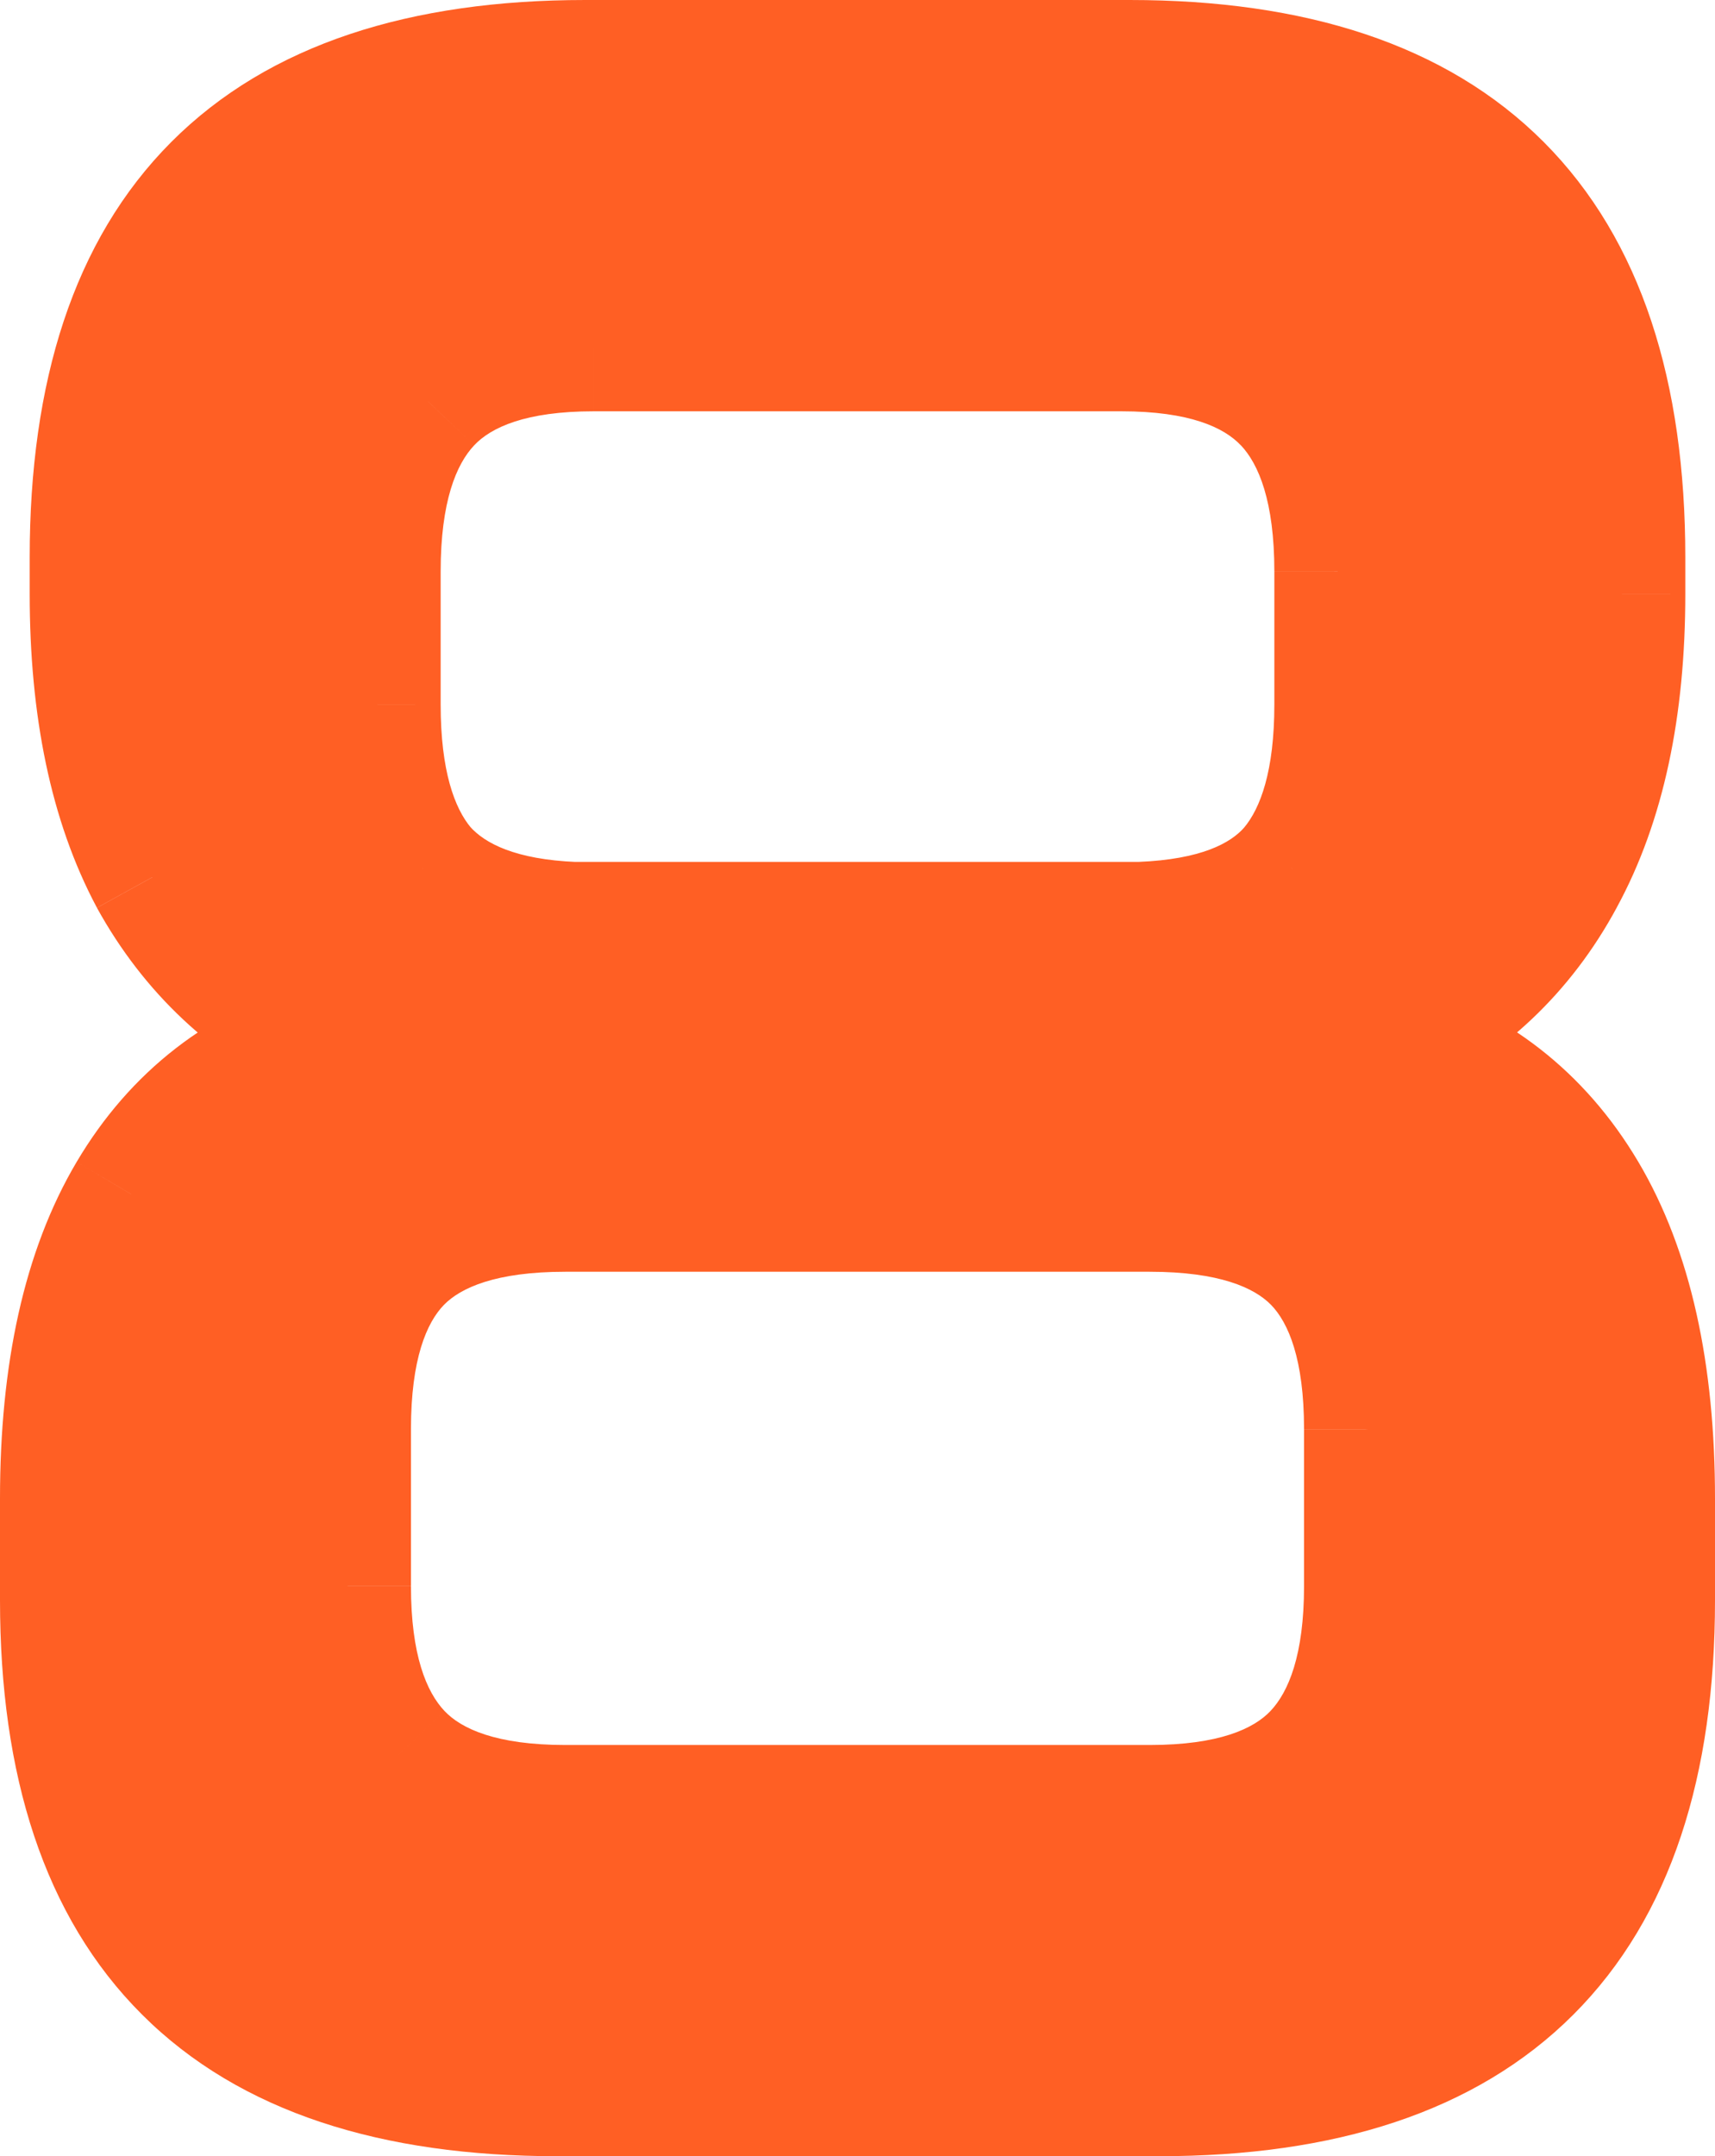 <svg version="1.1" xmlns="http://www.w3.org/2000/svg" xmlns:xlink="http://www.w3.org/1999/xlink" width="18.946" height="23.806" viewBox="0,0,18.946,23.806"><g transform="translate(-230.527,-155.727)"><g data-paper-data="{&quot;isPaintingLayer&quot;:true}" fill="#ff5f24" fill-rule="nonzero" stroke="none" stroke-width="1" stroke-linecap="butt" stroke-linejoin="miter" stroke-miterlimit="10" stroke-dasharray="" stroke-dashoffset="0" style="mix-blend-mode: normal"><path d="M243.133,165.943c0.781,-0.031 1.338,-0.24 1.672,-0.625c0.333,-0.396 0.5,-1 0.5,-1.812v-1.469c0,-0.854 -0.188,-1.479 -0.563,-1.875c-0.375,-0.396 -0.984,-0.594 -1.828,-0.594h-5.828c-0.844,0 -1.453,0.198 -1.828,0.594c-0.375,0.396 -0.563,1.021 -0.563,1.875v1.469c0,0.812 0.167,1.417 0.5,1.812c0.344,0.385 0.901,0.594 1.672,0.625zM243.227,175.693c0.854,0 1.468,-0.198 1.843,-0.594c0.375,-0.396 0.563,-1.016 0.563,-1.859v-1.734c0,-0.854 -0.188,-1.474 -0.563,-1.859c-0.375,-0.385 -0.989,-0.578 -1.843,-0.578h-6.454c-0.854,0 -1.468,0.193 -1.843,0.578c-0.375,0.385 -0.563,1.005 -0.563,1.859v1.734c0,0.844 0.188,1.464 0.563,1.859c0.375,0.396 0.989,0.594 1.843,0.594zM236.68,178.833c-3.636,0 -5.453,-1.812 -5.453,-5.438v-1.125c0,-1.396 0.25,-2.516 0.75,-3.359c0.5,-0.844 1.224,-1.406 2.172,-1.688c-0.844,-0.396 -1.49,-1 -1.938,-1.812c-0.438,-0.823 -0.656,-1.865 -0.656,-3.125v-0.406c0,-3.635 1.812,-5.453 5.437,-5.453h6.016c3.625,0 5.437,1.818 5.437,5.453v0.406c0,1.26 -0.224,2.302 -0.672,3.125c-0.437,0.812 -1.078,1.417 -1.921,1.812c0.948,0.281 1.671,0.844 2.171,1.688c0.5,0.844 0.75,1.964 0.75,3.359v1.125c0,3.625 -1.812,5.438 -5.437,5.438z"/><path d="M243.161,166.642l-0.014,0.001h-0.014v-0.7zM245.34,165.769l-0.006,0.007l-0.529,-0.458zM234.673,165.784l-0.007,-0.007l-0.006,-0.008l0.535,-0.451zM236.867,166.643h-0.014l-0.014,-0.001l0.028,-0.699zM244.562,174.618l0.508,0.481zM234.446,166.59l1.666,0.781l-1.764,0.523l-0.199,-0.671zM231.598,165.749l-0.005,-0.009l0.618,-0.329zM247.157,165.08l0.002,-0.003l0.614,0.335zM245.653,167.895l-1.764,-0.523l1.665,-0.781l0.298,0.634zM243.105,165.243c0.69,-0.028 1.018,-0.207 1.17,-0.383l1.059,0.916c-0.514,0.594 -1.301,0.832 -2.173,0.867zM244.269,164.867c0.181,-0.215 0.336,-0.625 0.336,-1.362h1.4c0,0.888 -0.179,1.687 -0.665,2.263zM244.605,163.505v-1.469h1.4v1.469zM244.605,162.036c0,-0.773 -0.173,-1.185 -0.371,-1.394l1.016,-0.963c0.552,0.583 0.755,1.421 0.755,2.356zM244.234,160.643c-0.185,-0.196 -0.565,-0.375 -1.32,-0.375v-1.4c0.933,0 1.772,0.216 2.336,0.812zM242.914,160.268h-5.828v-1.4h5.828zM237.086,160.268c-0.755,0 -1.135,0.179 -1.32,0.375l-1.016,-0.963c0.564,-0.596 1.404,-0.812 2.336,-0.812zM235.766,160.643c-0.198,0.209 -0.371,0.621 -0.371,1.394h-1.4c0,-0.936 0.203,-1.774 0.755,-2.356zM235.395,162.036v1.469h-1.4v-1.469zM235.395,163.505c0,0.737 0.155,1.147 0.336,1.362l-1.071,0.902c-0.486,-0.577 -0.665,-1.375 -0.665,-2.263zM235.718,164.852c0.166,0.187 0.503,0.364 1.178,0.392l-0.057,1.399c-0.867,-0.035 -1.645,-0.275 -2.166,-0.858zM236.867,165.243h6.266v1.4h-6.266zM243.227,174.993c0.768,0 1.151,-0.181 1.335,-0.375l1.017,0.963c-0.566,0.598 -1.413,0.812 -2.352,0.812zM244.562,174.618c0.199,-0.21 0.371,-0.618 0.371,-1.378h1.4c0,0.928 -0.204,1.759 -0.754,2.341zM244.933,173.24v-1.734h1.4v1.734zM244.933,171.505c0,-0.775 -0.174,-1.175 -0.364,-1.371l1.003,-0.976c0.56,0.575 0.761,1.414 0.761,2.348zM244.569,170.134c-0.184,-0.188 -0.569,-0.366 -1.342,-0.366v-1.4c0.935,0 1.778,0.208 2.345,0.79zM243.227,169.768h-6.454v-1.4h6.454zM236.773,169.768c-0.772,0 -1.158,0.178 -1.342,0.366l-1.003,-0.976c0.567,-0.582 1.41,-0.79 2.345,-0.79zM235.431,170.134c-0.19,0.196 -0.364,0.596 -0.364,1.371h-1.4c0,-0.933 0.202,-1.773 0.761,-2.348zM235.067,171.505v1.734h-1.4v-1.734zM235.067,173.24c0,0.76 0.172,1.168 0.371,1.378l-1.016,0.963c-0.551,-0.581 -0.755,-1.413 -0.755,-2.341zM235.438,174.618c0.184,0.194 0.567,0.375 1.335,0.375v1.4c-0.939,0 -1.785,-0.215 -2.351,-0.812zM236.773,174.993h6.454v1.4h-6.454zM236.68,179.533c-1.925,0 -3.498,-0.48 -4.584,-1.564c-1.087,-1.084 -1.569,-2.653 -1.569,-4.574h1.4c0,1.704 0.426,2.854 1.157,3.582c0.731,0.729 1.885,1.155 3.596,1.155zM230.527,173.396v-1.125h1.4v1.125zM230.527,172.271c0,-1.471 0.262,-2.728 0.847,-3.716l1.205,0.714c-0.415,0.699 -0.652,1.682 -0.652,3.002zM231.374,168.555c0.591,-0.997 1.46,-1.671 2.575,-2.002l0.399,1.342c-0.781,0.232 -1.36,0.683 -1.769,1.373zM233.851,167.858c-0.977,-0.458 -1.733,-1.166 -2.253,-2.108l1.226,-0.676c0.376,0.682 0.911,1.183 1.622,1.517zM231.593,165.74c-0.507,-0.953 -0.738,-2.117 -0.738,-3.454h1.4c0,1.184 0.206,2.104 0.574,2.796zM230.855,162.286v-0.406h1.4v0.406zM230.855,161.88c0,-1.925 0.48,-3.498 1.563,-4.584c1.084,-1.087 2.653,-1.569 4.574,-1.569v1.4c-1.704,0 -2.853,0.427 -3.582,1.158c-0.729,0.731 -1.155,1.885 -1.155,3.596zM236.992,155.727h6.016v1.4h-6.016zM243.008,155.727c1.921,0 3.49,0.482 4.574,1.569c1.083,1.087 1.563,2.659 1.563,4.584h-1.4c0,-1.71 -0.426,-2.864 -1.155,-3.596c-0.728,-0.731 -1.878,-1.158 -3.582,-1.158zM249.145,161.88v0.406h-1.4v-0.406zM249.145,162.286c0,1.339 -0.237,2.505 -0.757,3.46l-1.229,-0.669c0.376,-0.691 0.586,-1.608 0.586,-2.79zM248.39,165.743c-0.51,0.946 -1.263,1.655 -2.241,2.114l-0.595,-1.268c0.71,-0.333 1.238,-0.832 1.603,-1.511zM246.051,166.553c1.115,0.331 1.984,1.005 2.575,2.002l-1.205,0.714c-0.409,-0.691 -0.988,-1.142 -1.768,-1.373zM248.626,168.555c0.585,0.988 0.847,2.245 0.847,3.716h-1.399c0,-1.321 -0.238,-2.303 -0.653,-3.002zM249.473,172.271v1.125h-1.399v-1.125zM249.473,173.396c0,1.92 -0.48,3.489 -1.564,4.573c-1.084,1.084 -2.653,1.564 -4.573,1.564v-1.4c1.705,0 2.854,-0.426 3.583,-1.154c0.729,-0.729 1.155,-1.879 1.155,-3.583zM243.336,179.533h-6.656v-1.4h6.656z"/></g></g></svg>